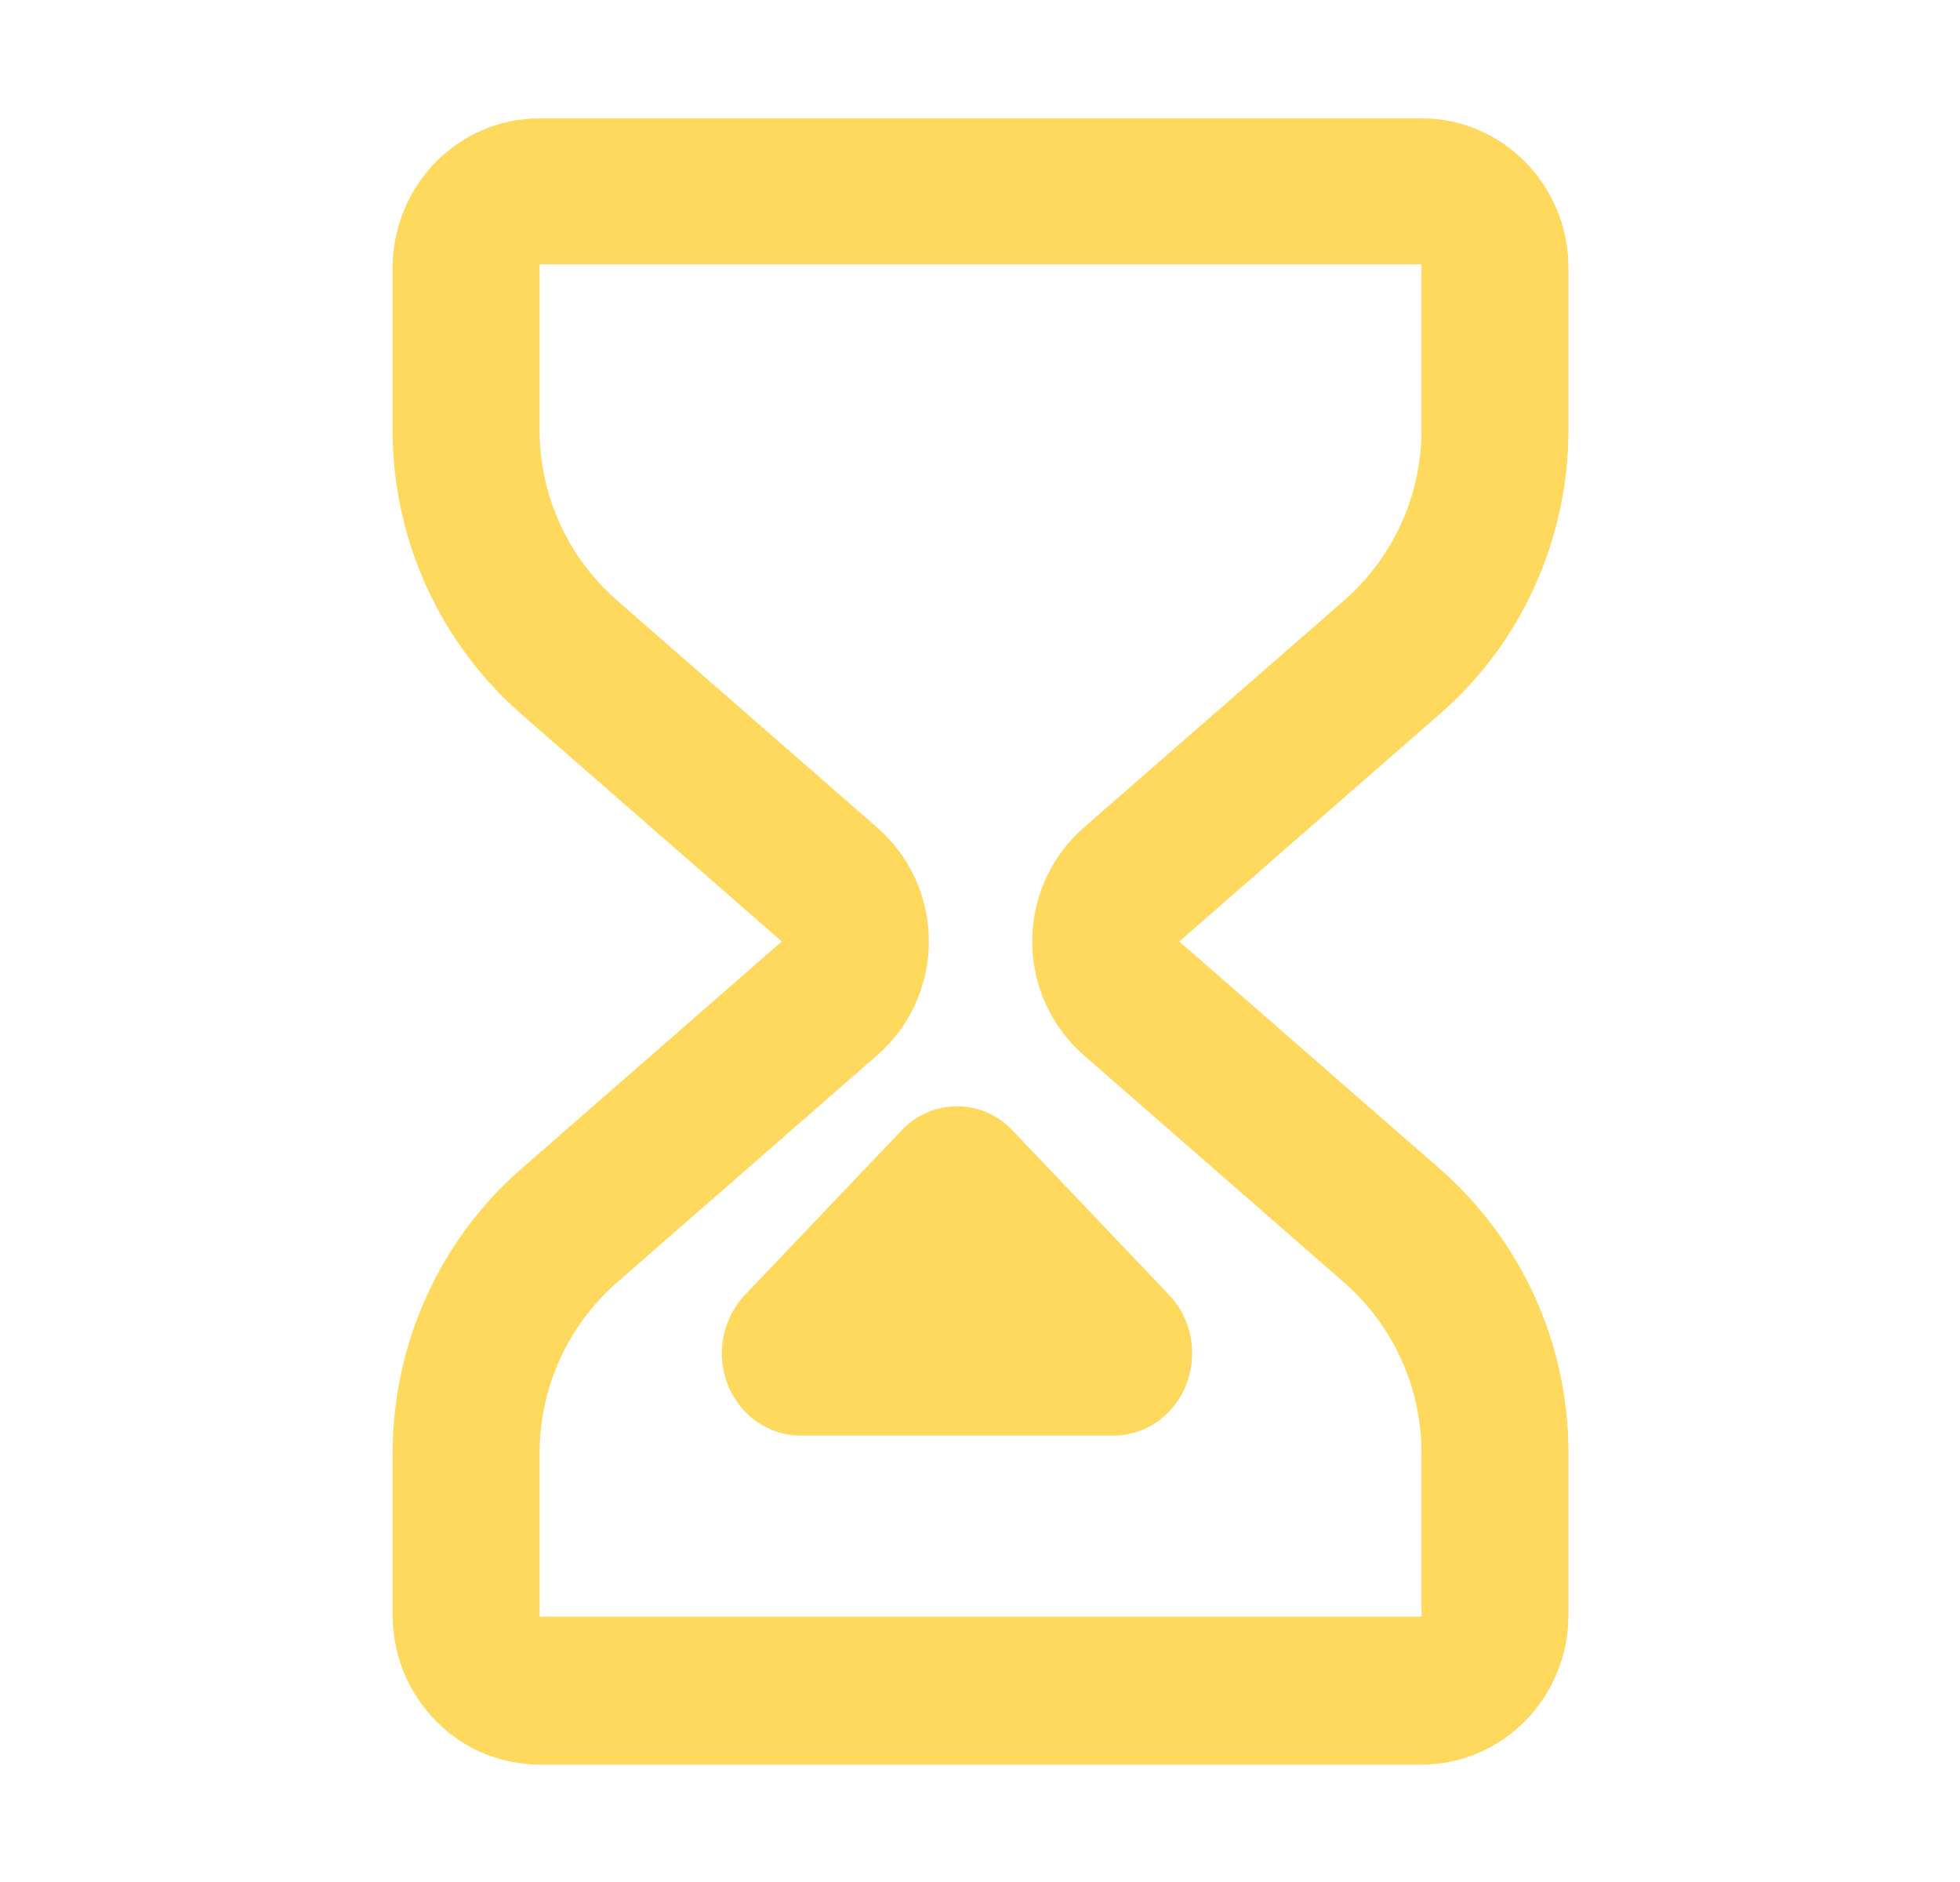 <svg width="25" height="24" viewBox="0 0 25 24" fill="none" xmlns="http://www.w3.org/2000/svg">
<path d="M5.008 3.418C5.008 2.363 5.848 1.509 6.883 1.509H18.131C19.167 1.509 20.006 2.363 20.006 3.418V5.479C20.006 6.872 19.409 8.196 18.369 9.102L15.042 12.006L18.369 14.909C18.885 15.362 19.297 15.919 19.58 16.544C19.862 17.169 20.007 17.847 20.006 18.532V20.594C20.006 21.648 19.166 22.503 18.131 22.503H6.883C6.636 22.502 6.391 22.453 6.163 22.357C5.936 22.261 5.729 22.12 5.557 21.943C5.204 21.583 5.007 21.098 5.008 20.594V18.533C5.008 17.14 5.606 15.817 6.644 14.91L9.972 12.006L6.644 9.102C6.129 8.65 5.716 8.093 5.434 7.468C5.152 6.843 5.006 6.165 5.008 5.479V3.418ZM18.131 3.371H6.883V5.479C6.882 5.89 6.969 6.297 7.139 6.672C7.308 7.047 7.556 7.381 7.865 7.652L11.192 10.556C11.399 10.737 11.564 10.96 11.677 11.21C11.79 11.46 11.848 11.731 11.848 12.005C11.848 12.562 11.608 13.091 11.192 13.454L7.865 16.359C7.556 16.631 7.308 16.965 7.139 17.34C6.969 17.715 6.882 18.122 6.883 18.533V20.617H18.131V18.533C18.132 18.122 18.045 17.715 17.875 17.34C17.706 16.965 17.458 16.631 17.149 16.359L13.821 13.454C13.615 13.274 13.45 13.051 13.337 12.801C13.224 12.551 13.166 12.28 13.166 12.005C13.166 11.448 13.406 10.919 13.821 10.556L17.149 7.653C17.458 7.382 17.706 7.047 17.875 6.672C18.045 6.297 18.132 5.89 18.131 5.479V3.371H18.131Z" fill="#FED95D"/>
<path d="M11.5 14.415C11.591 14.318 11.7 14.241 11.822 14.188C11.943 14.135 12.075 14.108 12.207 14.108C12.34 14.108 12.471 14.135 12.592 14.188C12.714 14.241 12.823 14.318 12.914 14.415L14.914 16.515C15.2 16.816 15.285 17.267 15.13 17.659C14.976 18.051 14.611 18.307 14.207 18.307H10.207C9.803 18.307 9.438 18.051 9.283 17.659C9.207 17.467 9.187 17.258 9.226 17.055C9.264 16.853 9.359 16.665 9.5 16.515L11.5 14.415Z" fill="#FED95D"/>
</svg>
